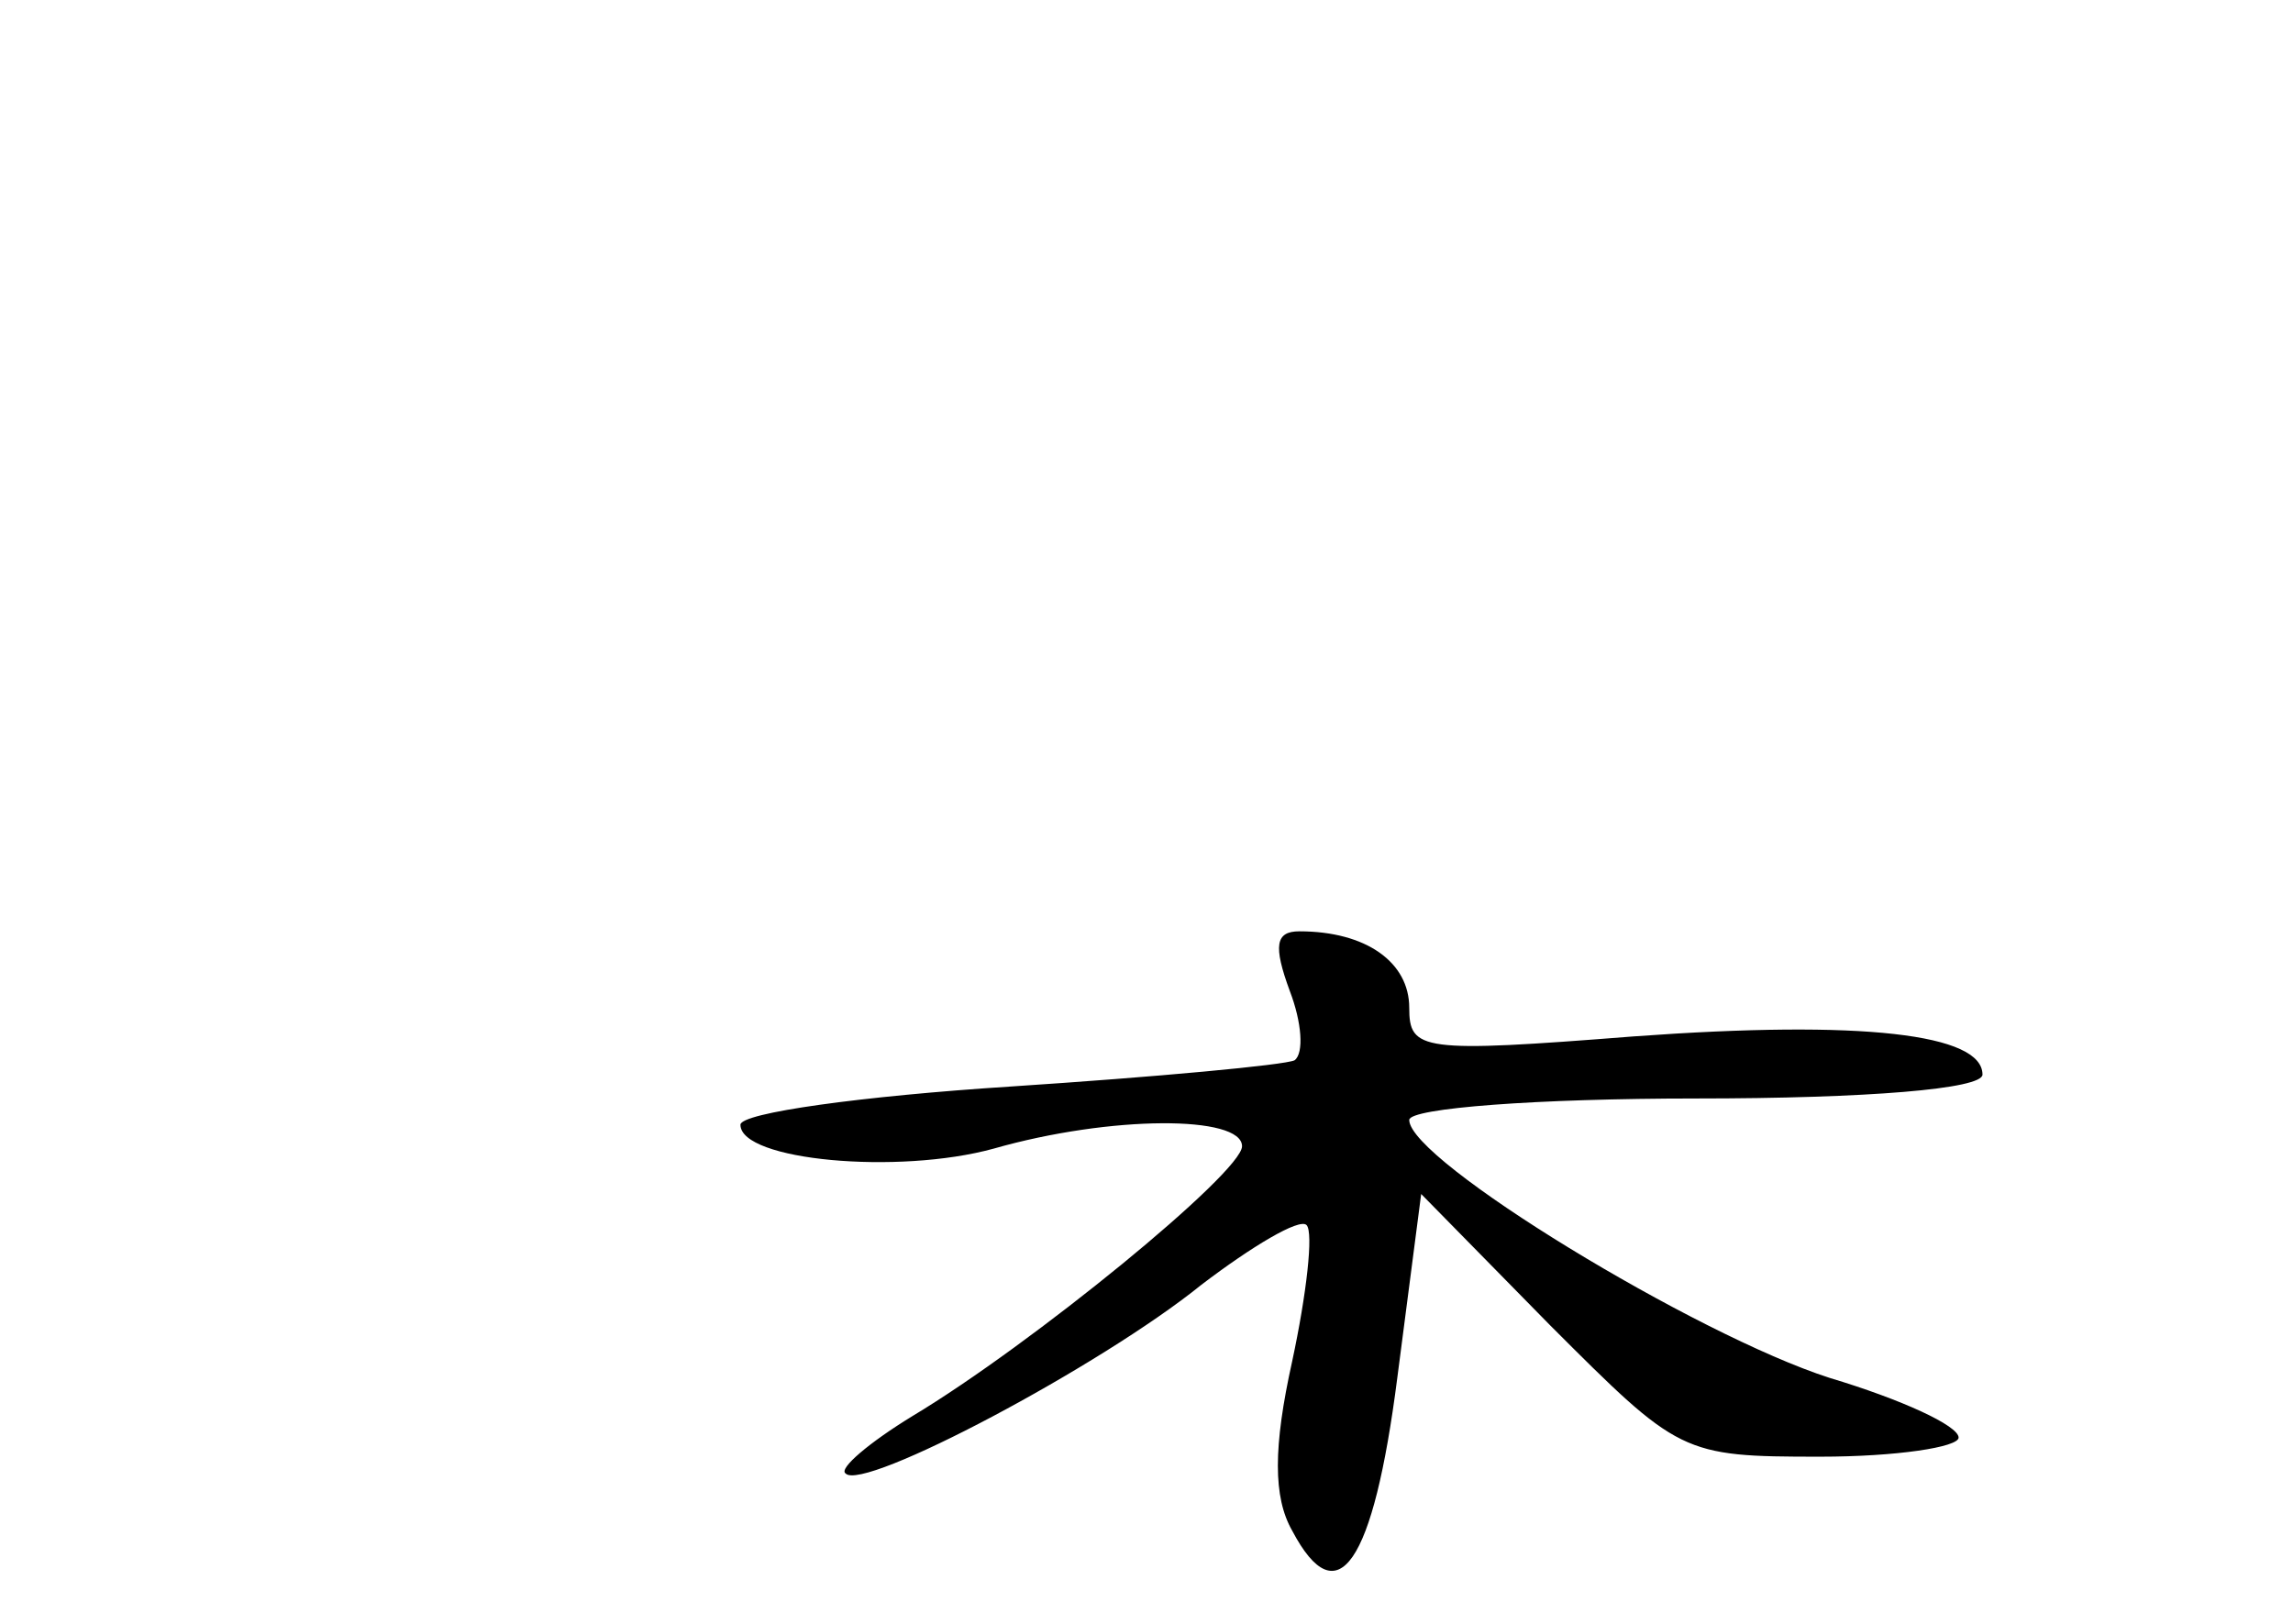 <?xml version="1.0" standalone="no"?>
<!DOCTYPE svg PUBLIC "-//W3C//DTD SVG 20010904//EN"
 "http://www.w3.org/TR/2001/REC-SVG-20010904/DTD/svg10.dtd">
<svg version="1.0" xmlns="http://www.w3.org/2000/svg"
 width="96pt" height="68pt" viewBox="0 0 96 68"
 preserveAspectRatio="xMidYMid meet">
<g transform="translate(0,68) scale(0.1,-0.1)"
fill="#000000" stroke="none">
<path d="M540 265 c5 -13 6 -26 2 -29 -4 -2 -58 -7 -119 -11 -62 -4 -113 -11
-113 -16 0 -15 66 -21 106 -10 49 14 104 14 104 1 0 -11 -88 -83 -138 -113
-18 -11 -31 -22 -28 -24 7 -8 107 45 149 79 21 16 41 28 44 25 3 -3 0 -29 -6
-57 -8 -36 -8 -57 0 -71 19 -36 34 -14 44 64 l10 77 54 -55 c54 -54 55 -55
113 -55 32 0 58 4 58 8 0 5 -24 16 -54 25 -56 18 -176 91 -176 108 0 5 54 9
120 9 72 0 120 4 120 10 0 17 -50 23 -146 16 -89 -7 -94 -6 -94 12 0 19 -18
32 -46 32 -10 0 -11 -6 -4 -25z"/>
</g>
</svg>
